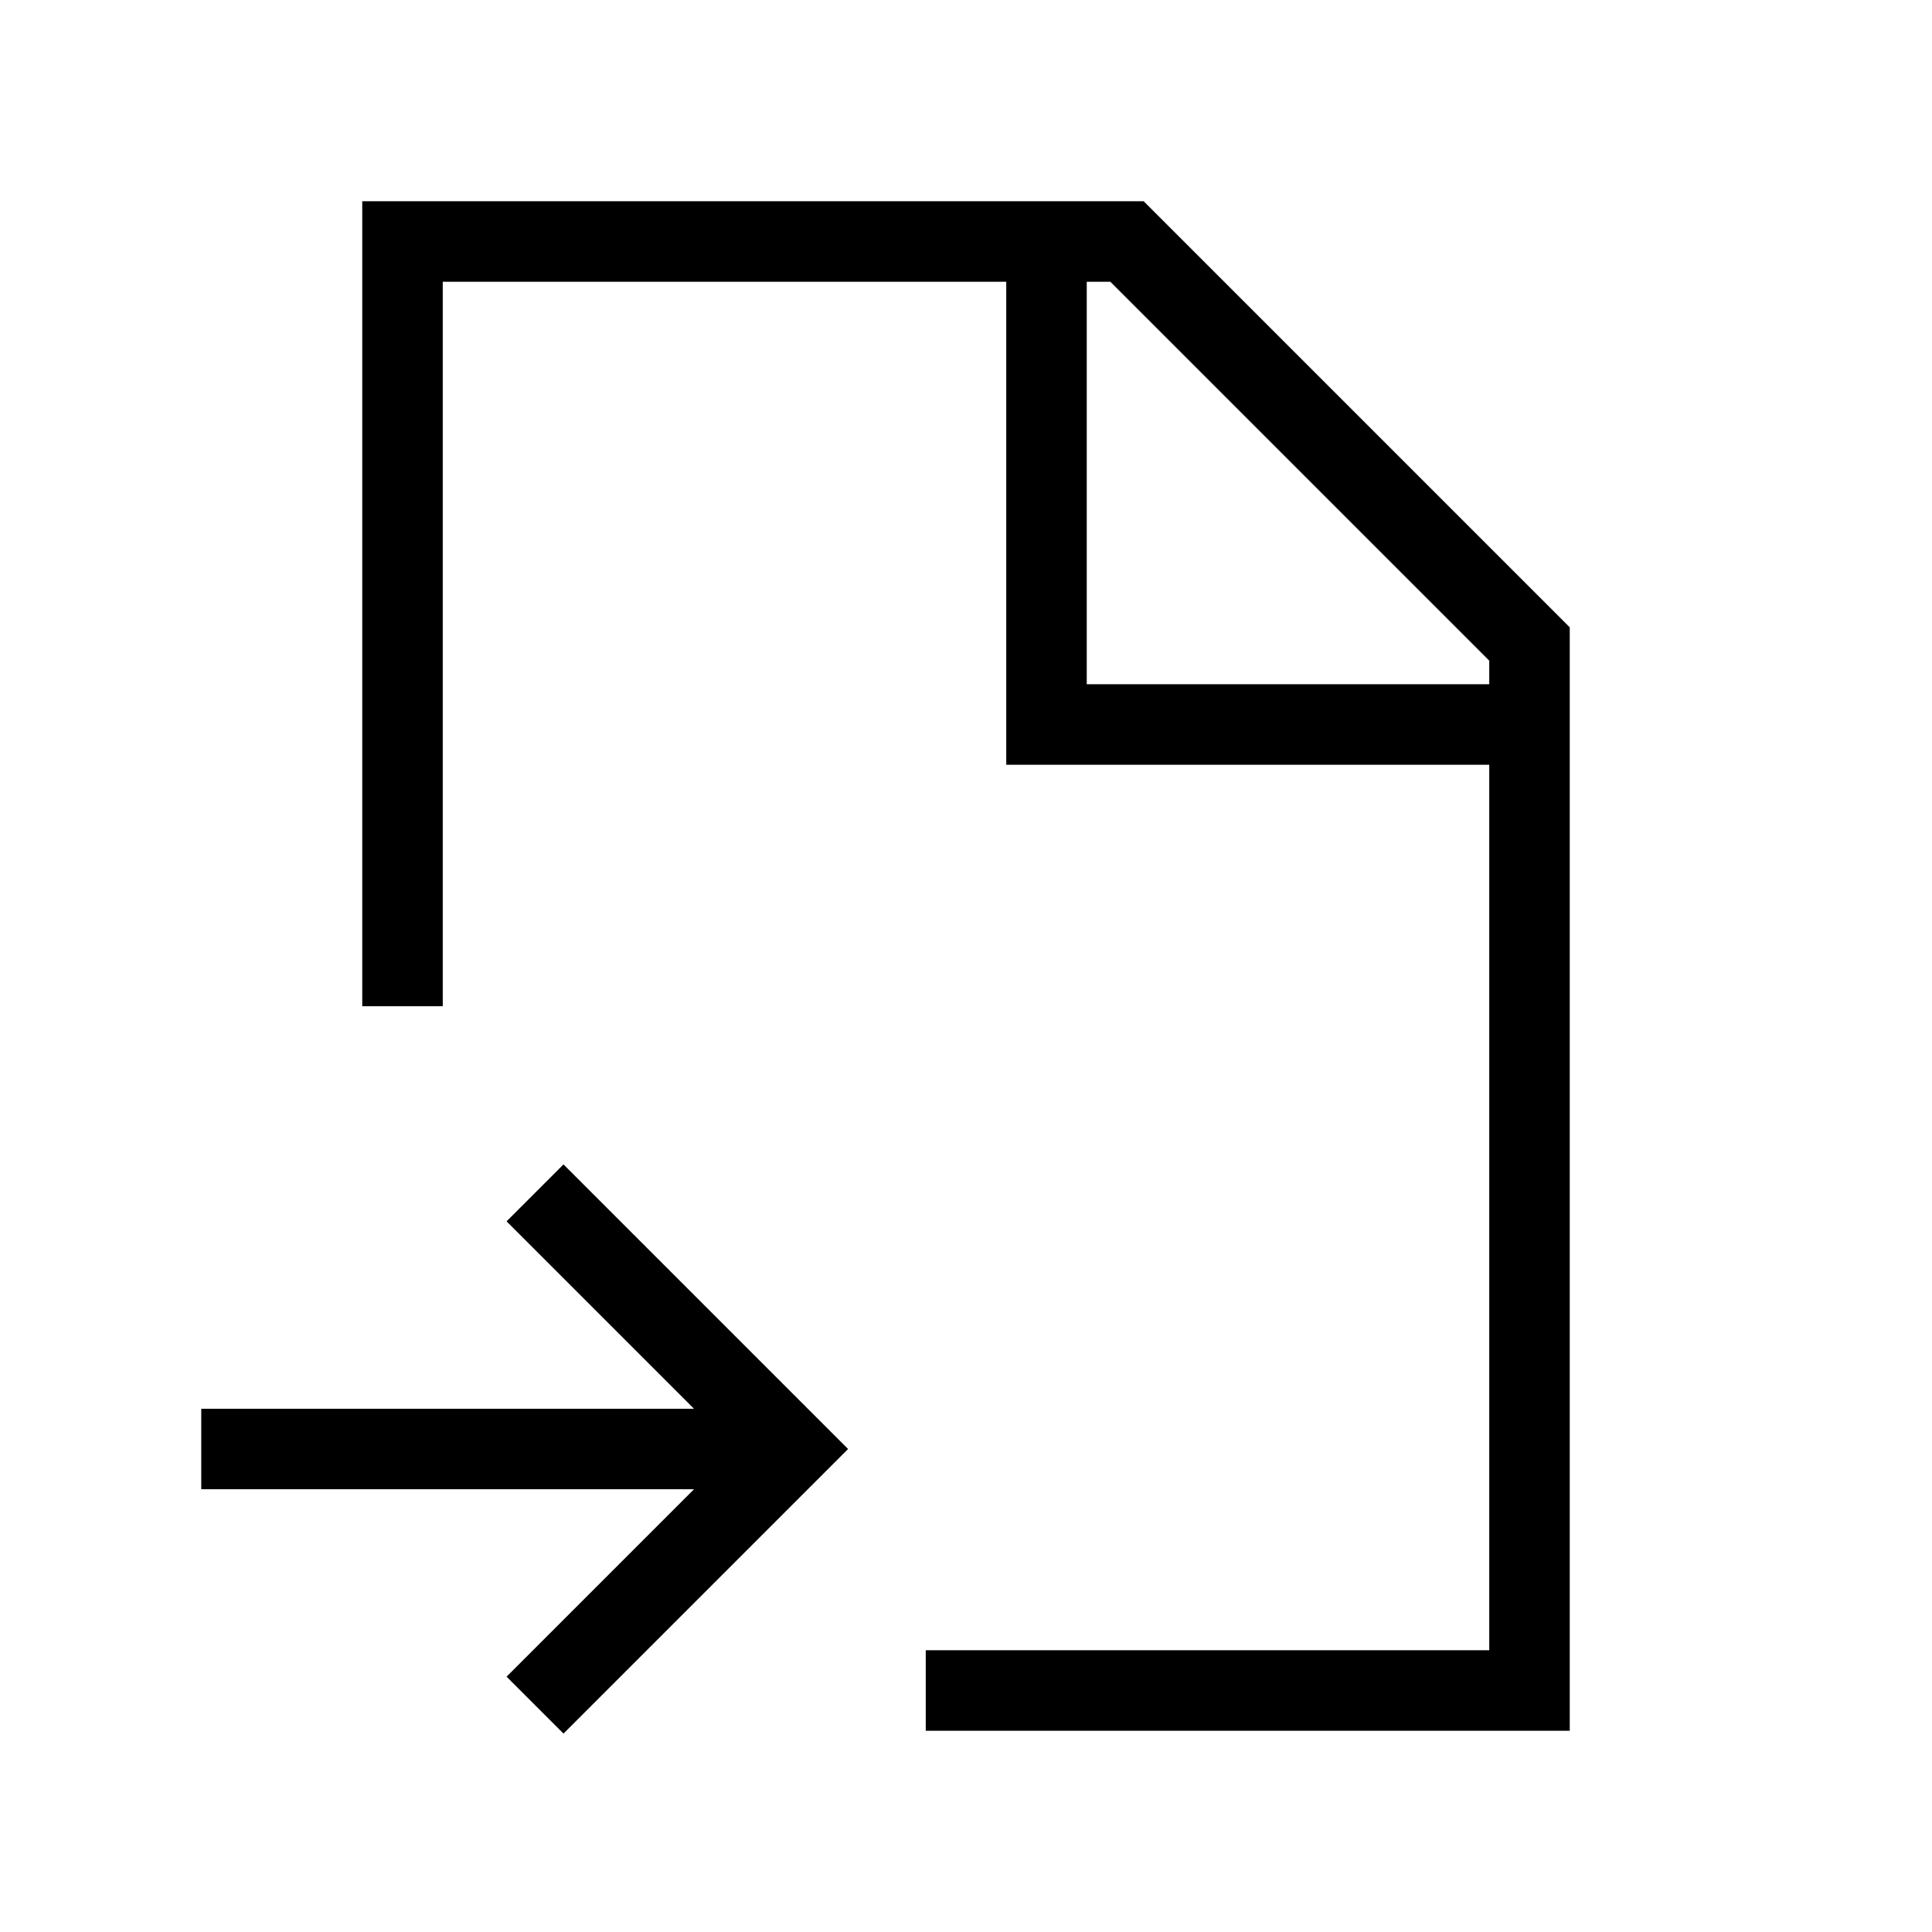 <svg xmlns="http://www.w3.org/2000/svg" width="24" height="24" viewBox="0 0 24 24" fill="none">
    <path stroke="currentColor" stroke-linecap="square" d="M19 9V8l-5-5h-1m6 6v12h-7m7-12h-6V3m0 0H5v9m-2 6h6.328M7 15.172 9.828 18 7 20.828"/>
</svg>